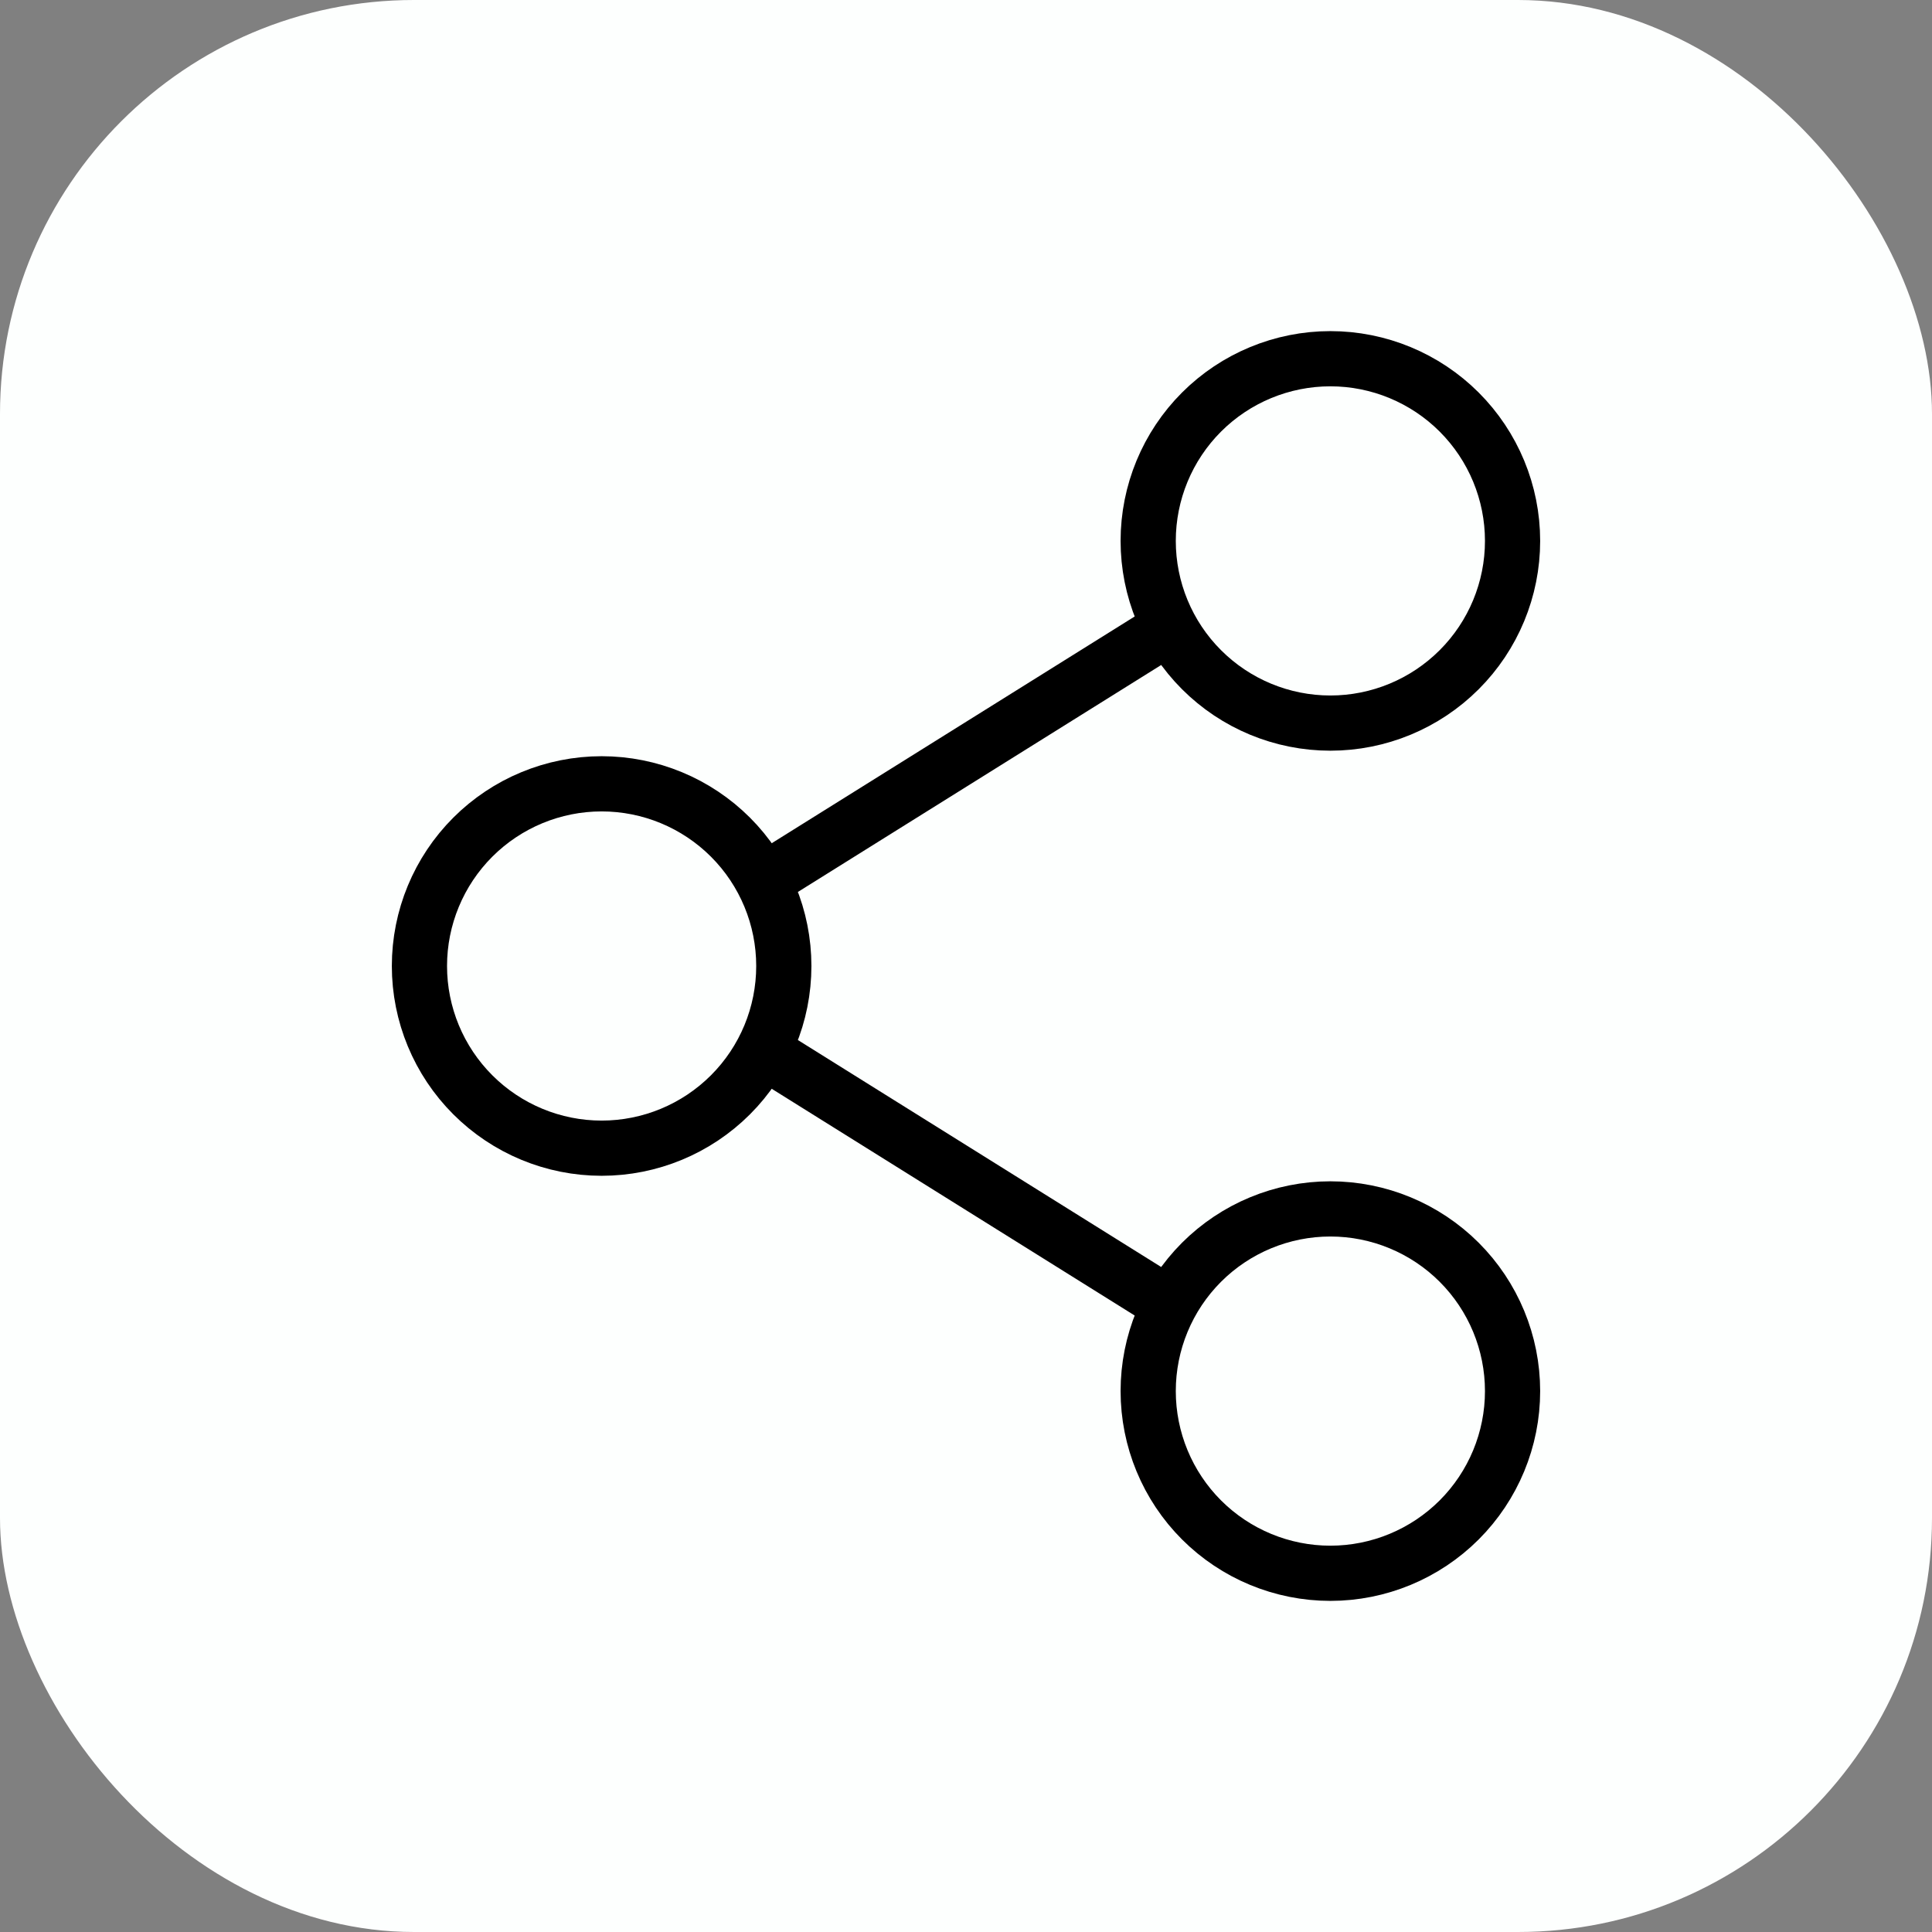 <svg width="70" height="70" viewBox="0 0 70 70" fill="none" xmlns="http://www.w3.org/2000/svg">
<rect x="0" y="0" width="70" height="70" fill="#808080" stroke="none"/>
<rect width="70" height="70" rx="15" fill="#FDFFFE"/>
<path d="M42.386 47.281L27.642 38.07M42.386 22.719L27.642 31.93M48.202 26.199C49.952 26.199 51.631 25.503 52.869 24.265C54.107 23.028 54.803 21.349 54.803 19.598C54.803 17.847 54.107 16.168 52.869 14.93C51.631 13.693 49.952 12.997 48.202 12.997C46.451 12.997 44.772 13.693 43.534 14.93C42.296 16.168 41.601 17.847 41.601 19.598C41.601 21.349 42.296 23.028 43.534 24.265C44.772 25.503 46.451 26.199 48.202 26.199ZM21.798 41.601C23.549 41.601 25.228 40.905 26.466 39.667C27.704 38.43 28.399 36.751 28.399 35C28.399 33.249 27.704 31.57 26.466 30.332C25.228 29.095 23.549 28.399 21.798 28.399C20.048 28.399 18.369 29.095 17.131 30.332C15.893 31.57 15.197 33.249 15.197 35C15.197 36.751 15.893 38.43 17.131 39.667C18.369 40.905 20.048 41.601 21.798 41.601ZM48.202 57.003C49.952 57.003 51.631 56.307 52.869 55.07C54.107 53.832 54.803 52.153 54.803 50.402C54.803 48.651 54.107 46.972 52.869 45.734C51.631 44.497 49.952 43.801 48.202 43.801C46.451 43.801 44.772 44.497 43.534 45.734C42.296 46.972 41.601 48.651 41.601 50.402C41.601 52.153 42.296 53.832 43.534 55.07C44.772 56.307 46.451 57.003 48.202 57.003Z" stroke="black" stroke-width="2"/>
</svg>
